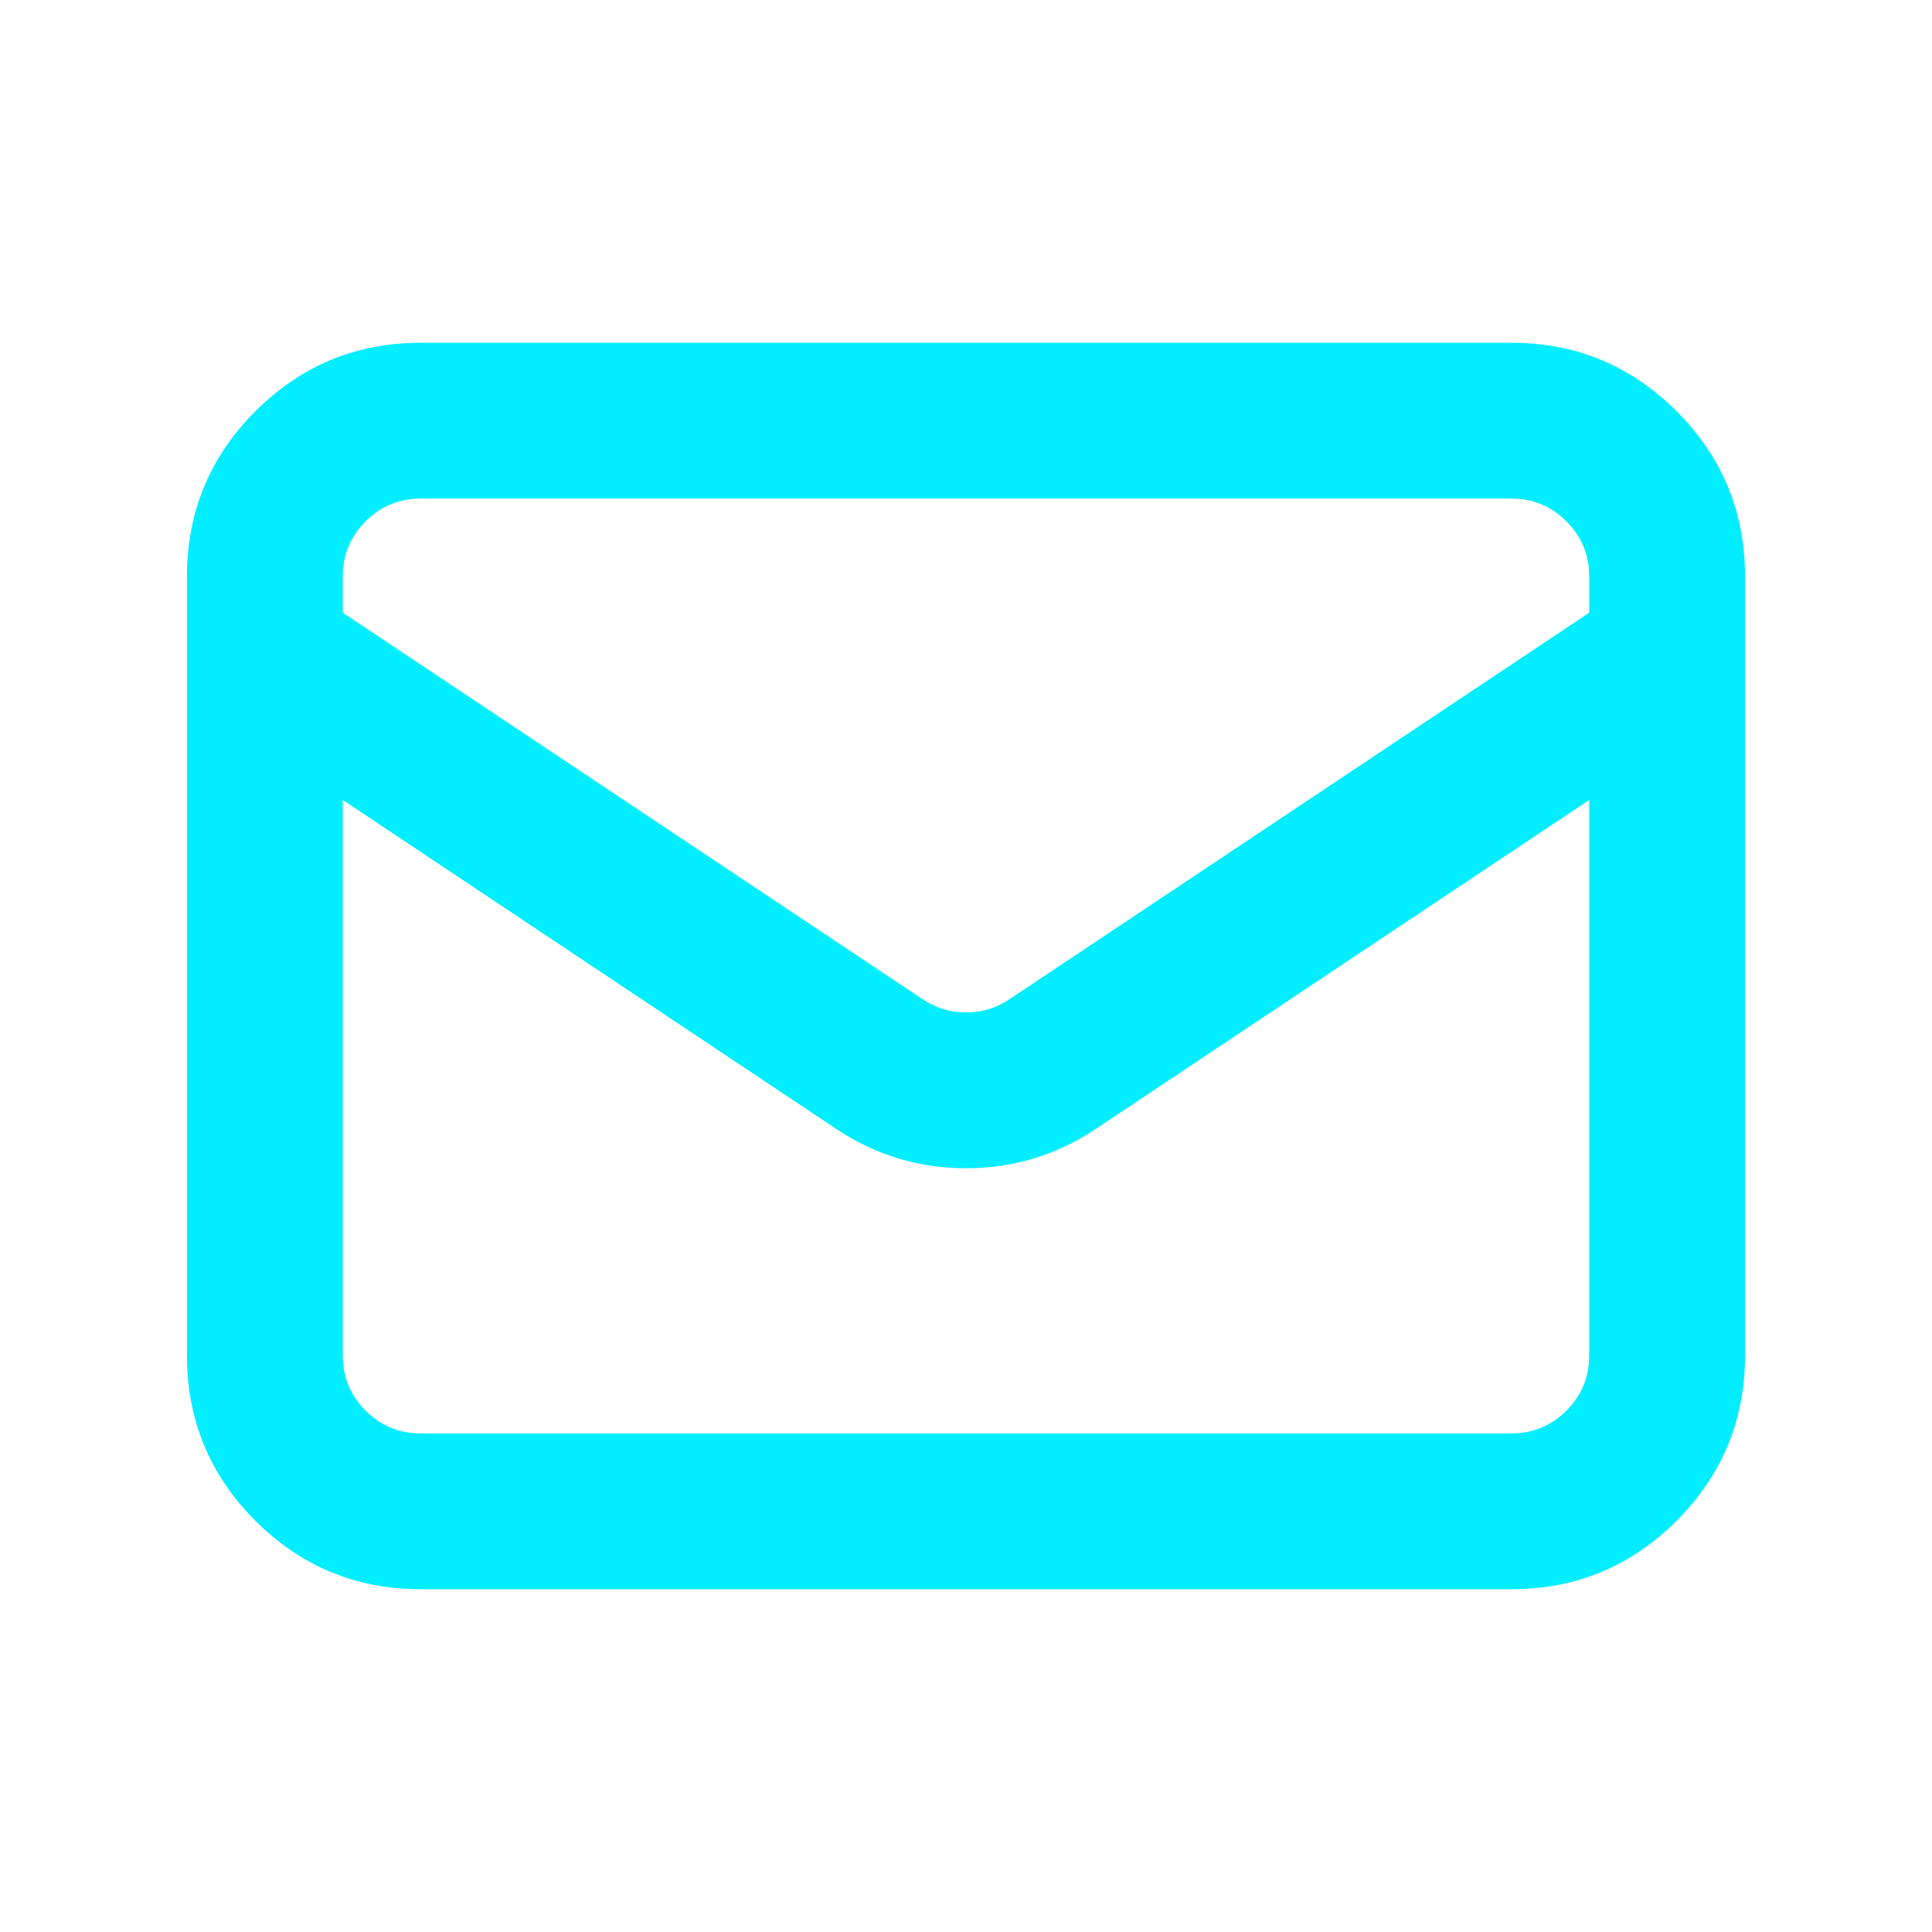 <svg width="31" height="31" viewBox="0 0 31 31" fill="none" xmlns="http://www.w3.org/2000/svg">
<mask id="mask0_838_3478" style="mask-type:luminance" maskUnits="userSpaceOnUse" x="0" y="0" width="31" height="31">
<path d="M0.5 0.5H30.5V30.5H0.5V0.5Z" fill="white"/>
</mask>
<g mask="url(#mask0_838_3478)">
<path fill-rule="evenodd" clip-rule="evenodd" d="M6.75 25.5C5.715 25.5 4.831 25.134 4.098 24.402C3.366 23.669 3 22.785 3 21.75V10.517C3 10.505 3 10.493 3 10.481V9.25C3 8.214 3.366 7.331 4.098 6.598C4.831 5.866 5.715 5.5 6.75 5.5H24.25C25.286 5.5 26.169 5.866 26.902 6.598C27.634 7.331 28 8.214 28 9.25V10.481C28 10.493 28 10.505 28 10.517V21.75C28 22.785 27.634 23.669 26.902 24.402C26.169 25.134 25.286 25.5 24.25 25.5H6.75ZM25.5 9.831V9.25C25.5 8.905 25.378 8.61 25.134 8.366C24.89 8.122 24.595 8 24.25 8H6.75C6.405 8 6.11 8.122 5.866 8.366C5.622 8.61 5.5 8.905 5.5 9.25V9.831L14.806 16.035C15.016 16.175 15.248 16.245 15.5 16.245C15.753 16.245 15.984 16.175 16.194 16.035L25.5 9.831ZM5.5 12.836L13.419 18.115C14.049 18.535 14.743 18.745 15.5 18.745C16.258 18.745 16.951 18.535 17.581 18.115L25.5 12.836V21.75C25.5 22.095 25.378 22.39 25.134 22.634C24.89 22.878 24.595 23 24.25 23H6.75C6.405 23 6.11 22.878 5.866 22.634C5.622 22.39 5.5 22.095 5.5 21.75V12.836Z" fill="#00EEFF"/>
</g>
</svg>
